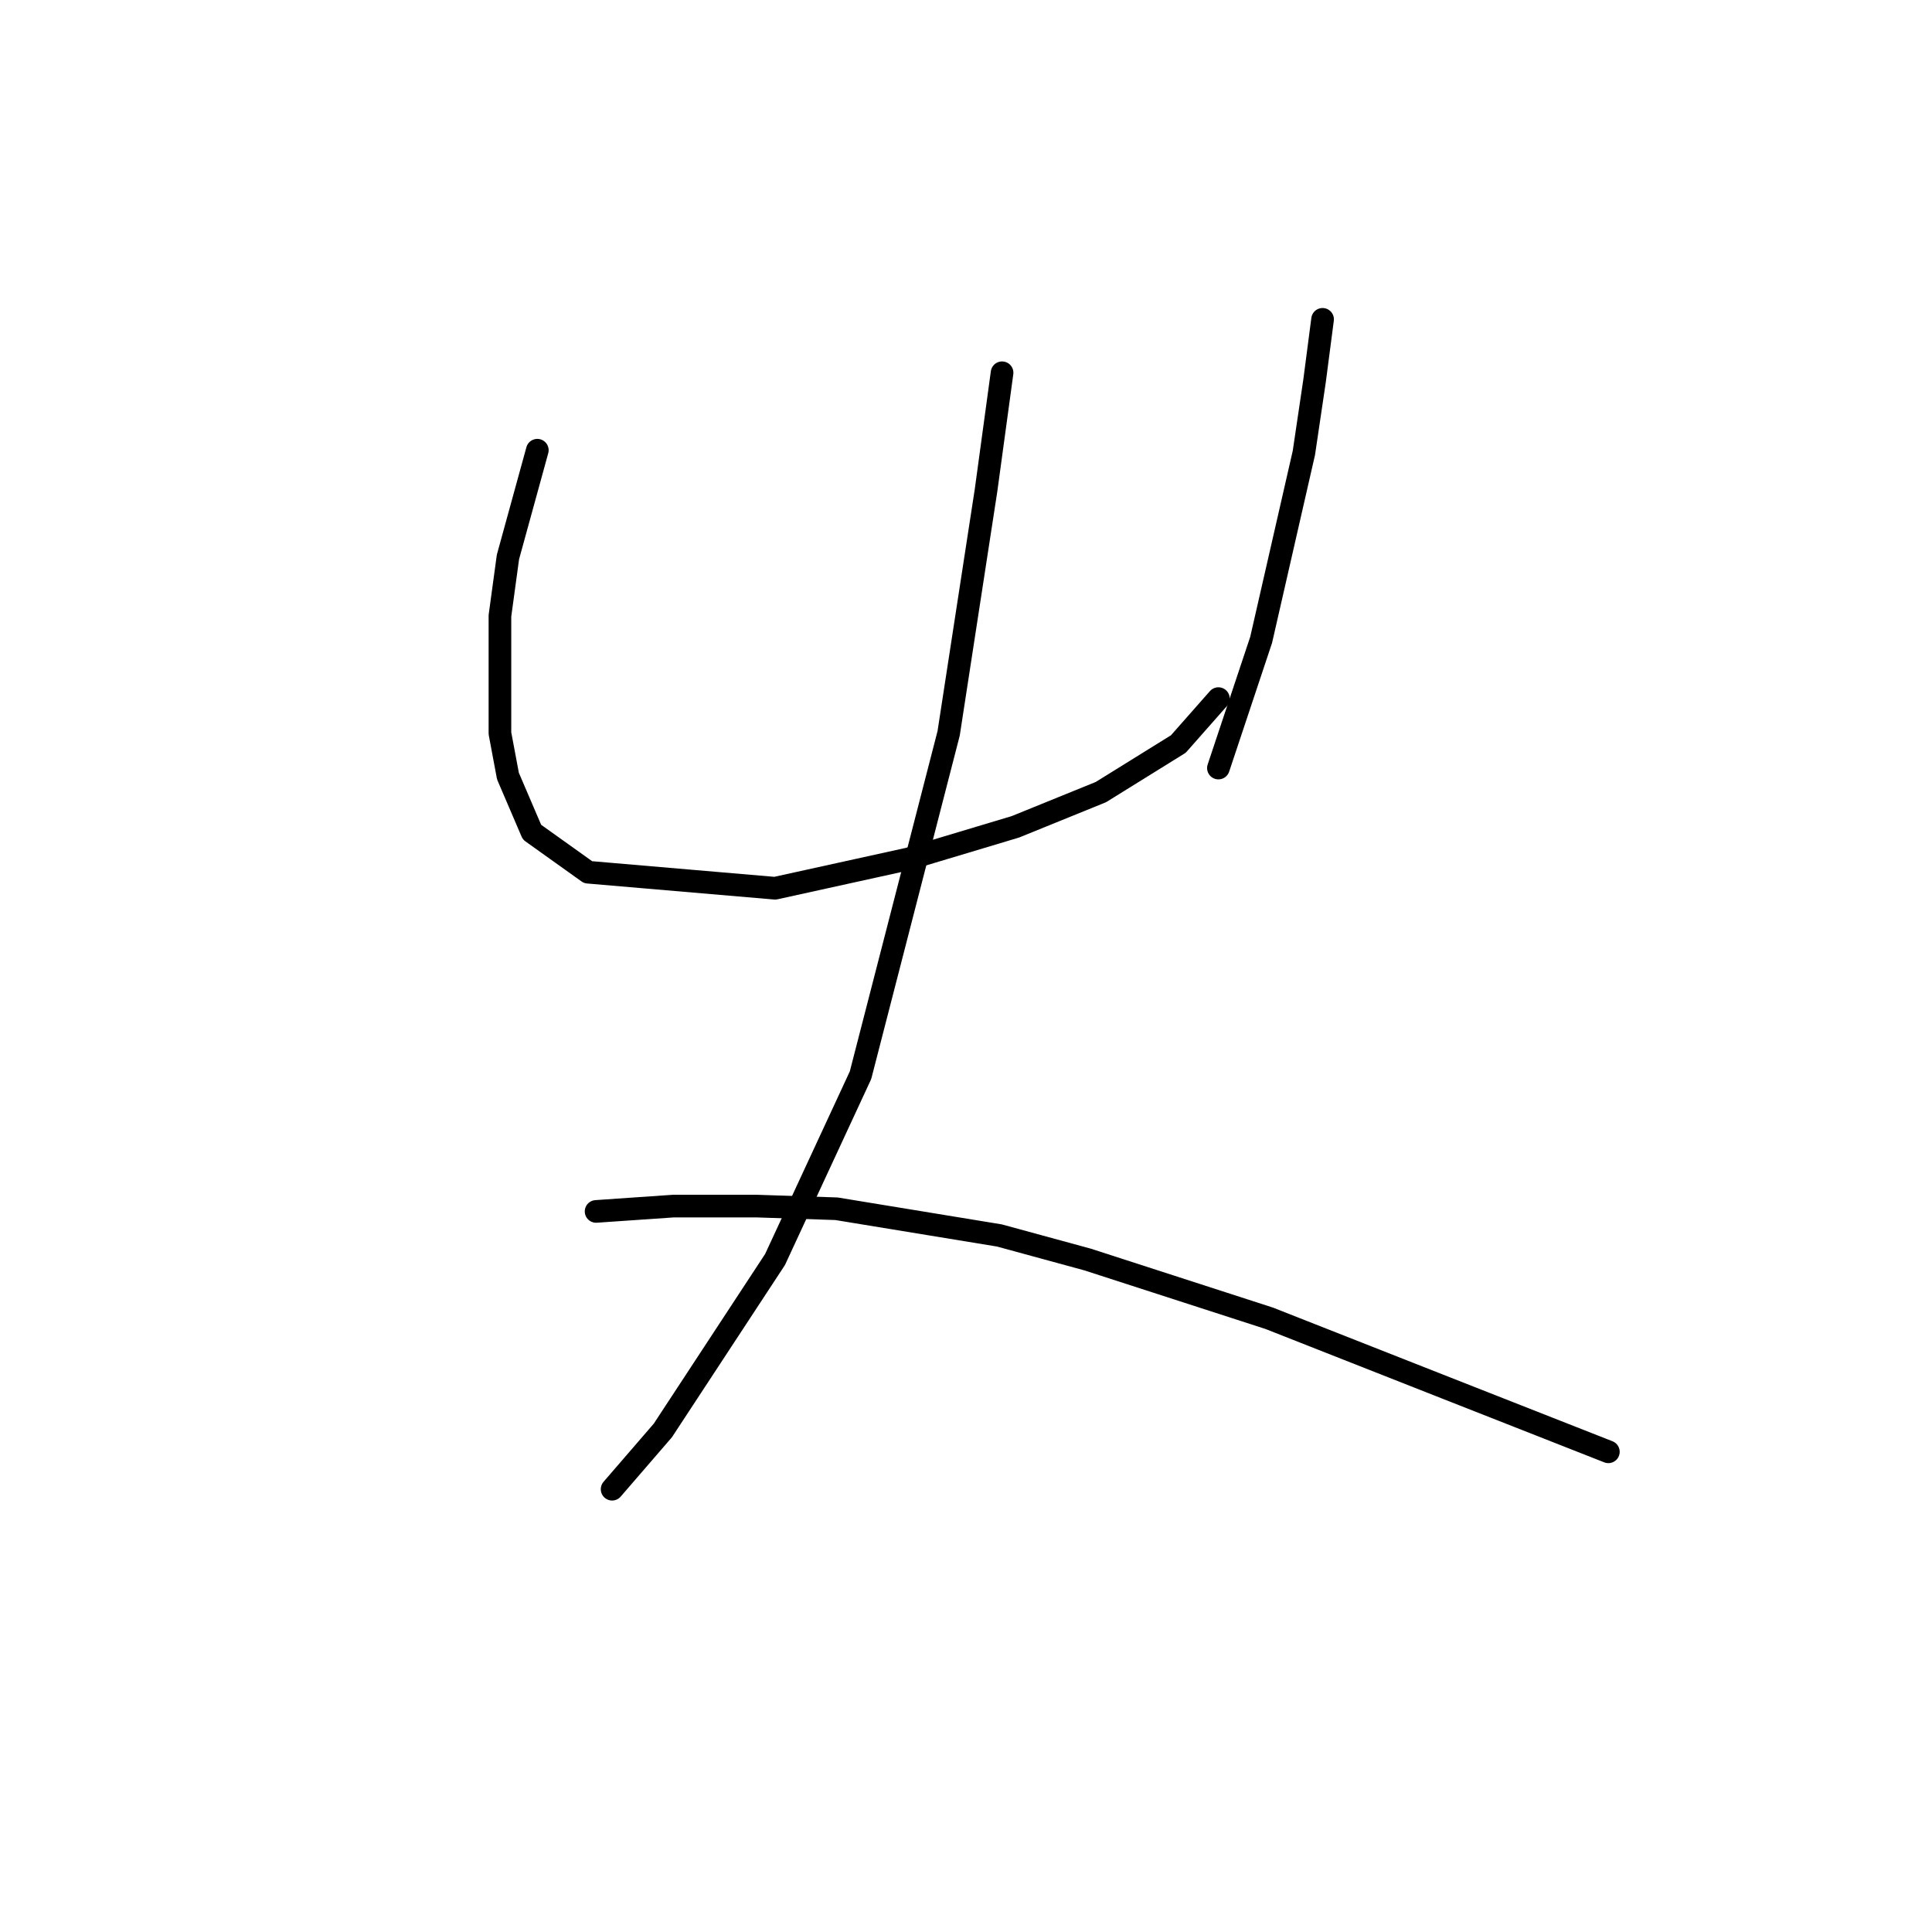 <?xml version="1.0" standalone="no"?>
    <svg width="256" height="256" xmlns="http://www.w3.org/2000/svg" version="1.1">
    <polyline stroke="black" stroke-width="3" stroke-linecap="round" fill="transparent" stroke-linejoin="round" points="71.198 59.655 67.305 73.812 66.244 81.598 66.244 97.17 67.305 102.833 70.491 110.265 77.923 115.573 102.697 117.697 120.392 113.804 134.549 109.557 145.874 104.956 156.137 98.586 161.446 92.569 161.446 92.569 " />
        <polyline stroke="black" stroke-width="3" stroke-linecap="round" fill="transparent" stroke-linejoin="round" points="175.249 42.314 174.187 50.454 172.771 60.009 167.109 84.783 161.446 101.771 161.446 101.771 " />
        <polyline stroke="black" stroke-width="3" stroke-linecap="round" fill="transparent" stroke-linejoin="round" points="132.779 49.392 130.656 64.964 125.701 97.17 114.022 142.471 102.697 166.891 87.832 189.541 81.108 197.327 81.108 197.327 " />
        <polyline stroke="black" stroke-width="3" stroke-linecap="round" fill="transparent" stroke-linejoin="round" points="78.985 160.52 89.248 159.812 100.219 159.812 110.837 160.166 132.425 163.705 144.104 166.891 168.17 174.677 191.529 183.878 213.117 192.372 213.117 192.372 " />
        </svg>